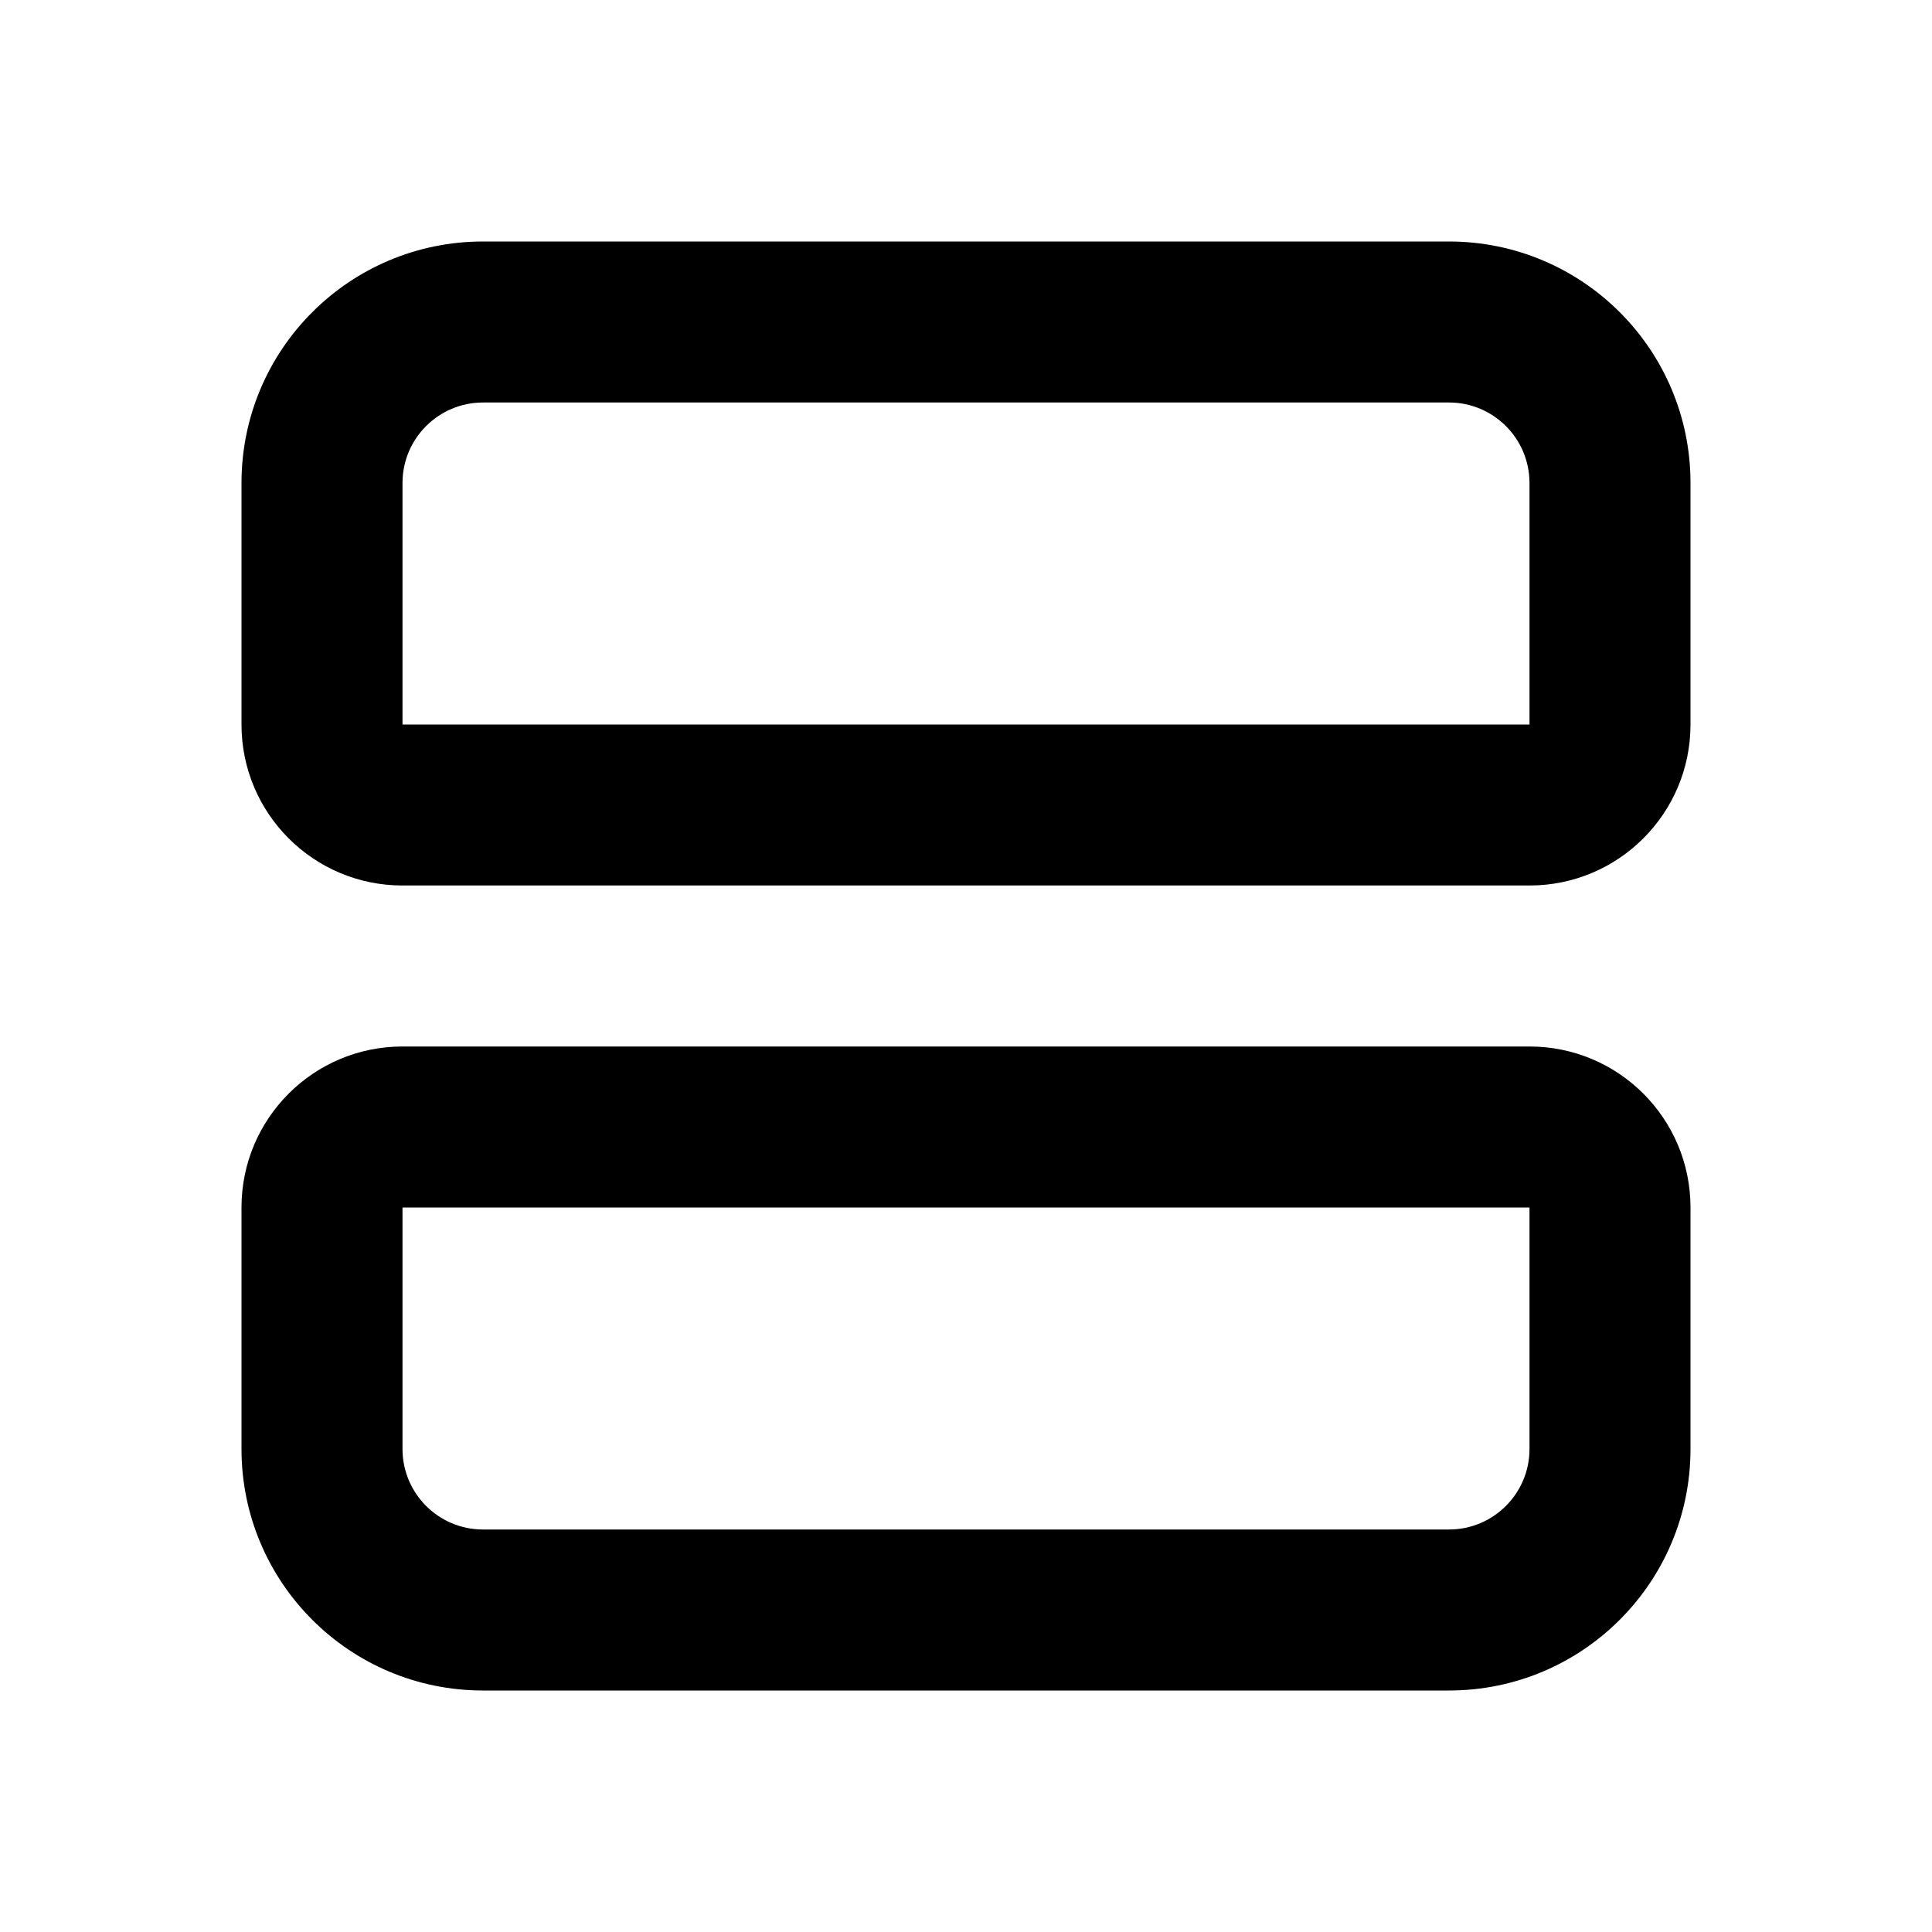 <svg width="24" height="24" viewBox="0 0 24 24"  xmlns="http://www.w3.org/2000/svg">
<path fill-rule="evenodd" clip-rule="evenodd" d="M6 5H18C18.552 5 19 5.448 19 6V9H5L5 6C5 5.448 5.448 5 6 5ZM3 6C3 4.343 4.343 3 6 3H18C19.657 3 21 4.343 21 6V9C21 10.105 20.105 11 19 11H5C3.895 11 3 10.105 3 9V6ZM5 15H19V18C19 18.552 18.552 19 18 19H6C5.448 19 5 18.552 5 18V15ZM3 15C3 13.895 3.895 13 5 13H19C20.105 13 21 13.895 21 15V18C21 19.657 19.657 21 18 21H6C4.343 21 3 19.657 3 18V15Z" fill="currentColor"/>
</svg>
